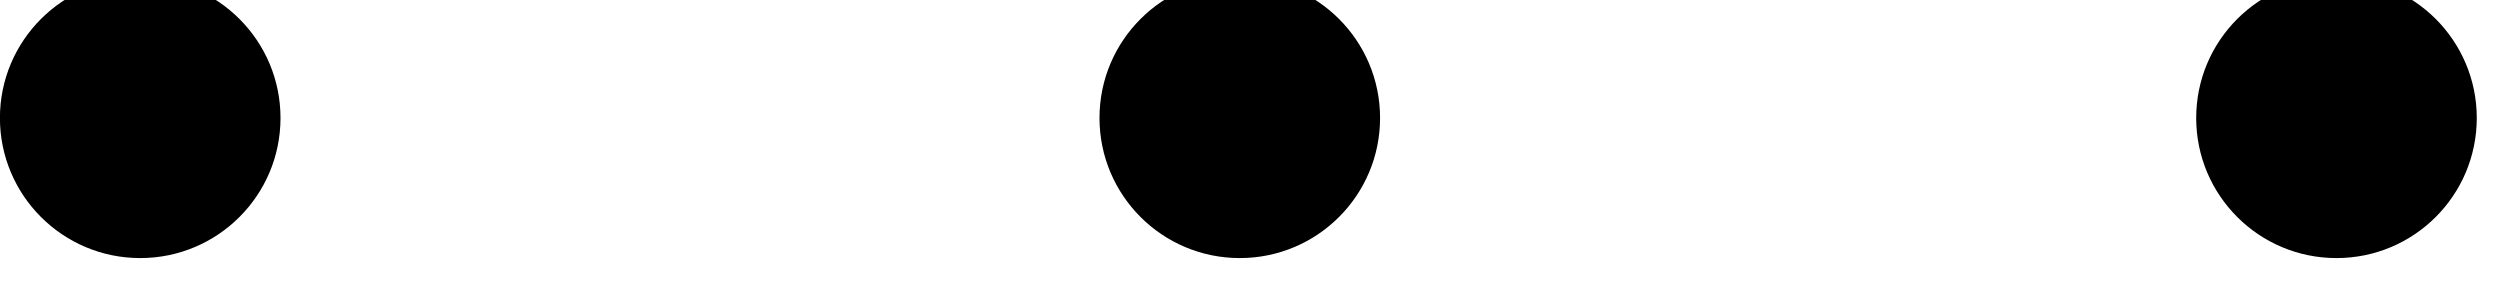 <?xml version="1.0" encoding="UTF-8" standalone="no"?>
<!DOCTYPE svg PUBLIC "-//W3C//DTD SVG 1.1//EN" "http://www.w3.org/Graphics/SVG/1.1/DTD/svg11.dtd">
<svg width="100%" height="100%" viewBox="0 0 69 8" version="1.1" xmlns="http://www.w3.org/2000/svg" xmlns:xlink="http://www.w3.org/1999/xlink" xml:space="preserve" xmlns:serif="http://www.serif.com/" style="fill-rule:evenodd;clip-rule:evenodd;stroke-linejoin:round;stroke-miterlimit:2;">
    <g transform="matrix(1,0,0,1,-2915.78,-575.889)">
        <g transform="matrix(1,0,0,2.937,850,0)">
            <g transform="matrix(1,0,0,0.34,854.49,48.944)">
                <circle cx="1215.16" cy="436.016" r="3.872"/>
            </g>
        </g>
        <g transform="matrix(1,0,0,2.937,850,0)">
            <g transform="matrix(1,0,0,0.34,884.838,48.944)">
                <circle cx="1215.16" cy="436.016" r="3.872"/>
            </g>
        </g>
        <g transform="matrix(1,0,0,2.937,850,0)">
            <g transform="matrix(1,0,0,0.34,915.107,48.944)">
                <circle cx="1215.16" cy="436.016" r="3.872"/>
            </g>
        </g>
    </g>
</svg>
